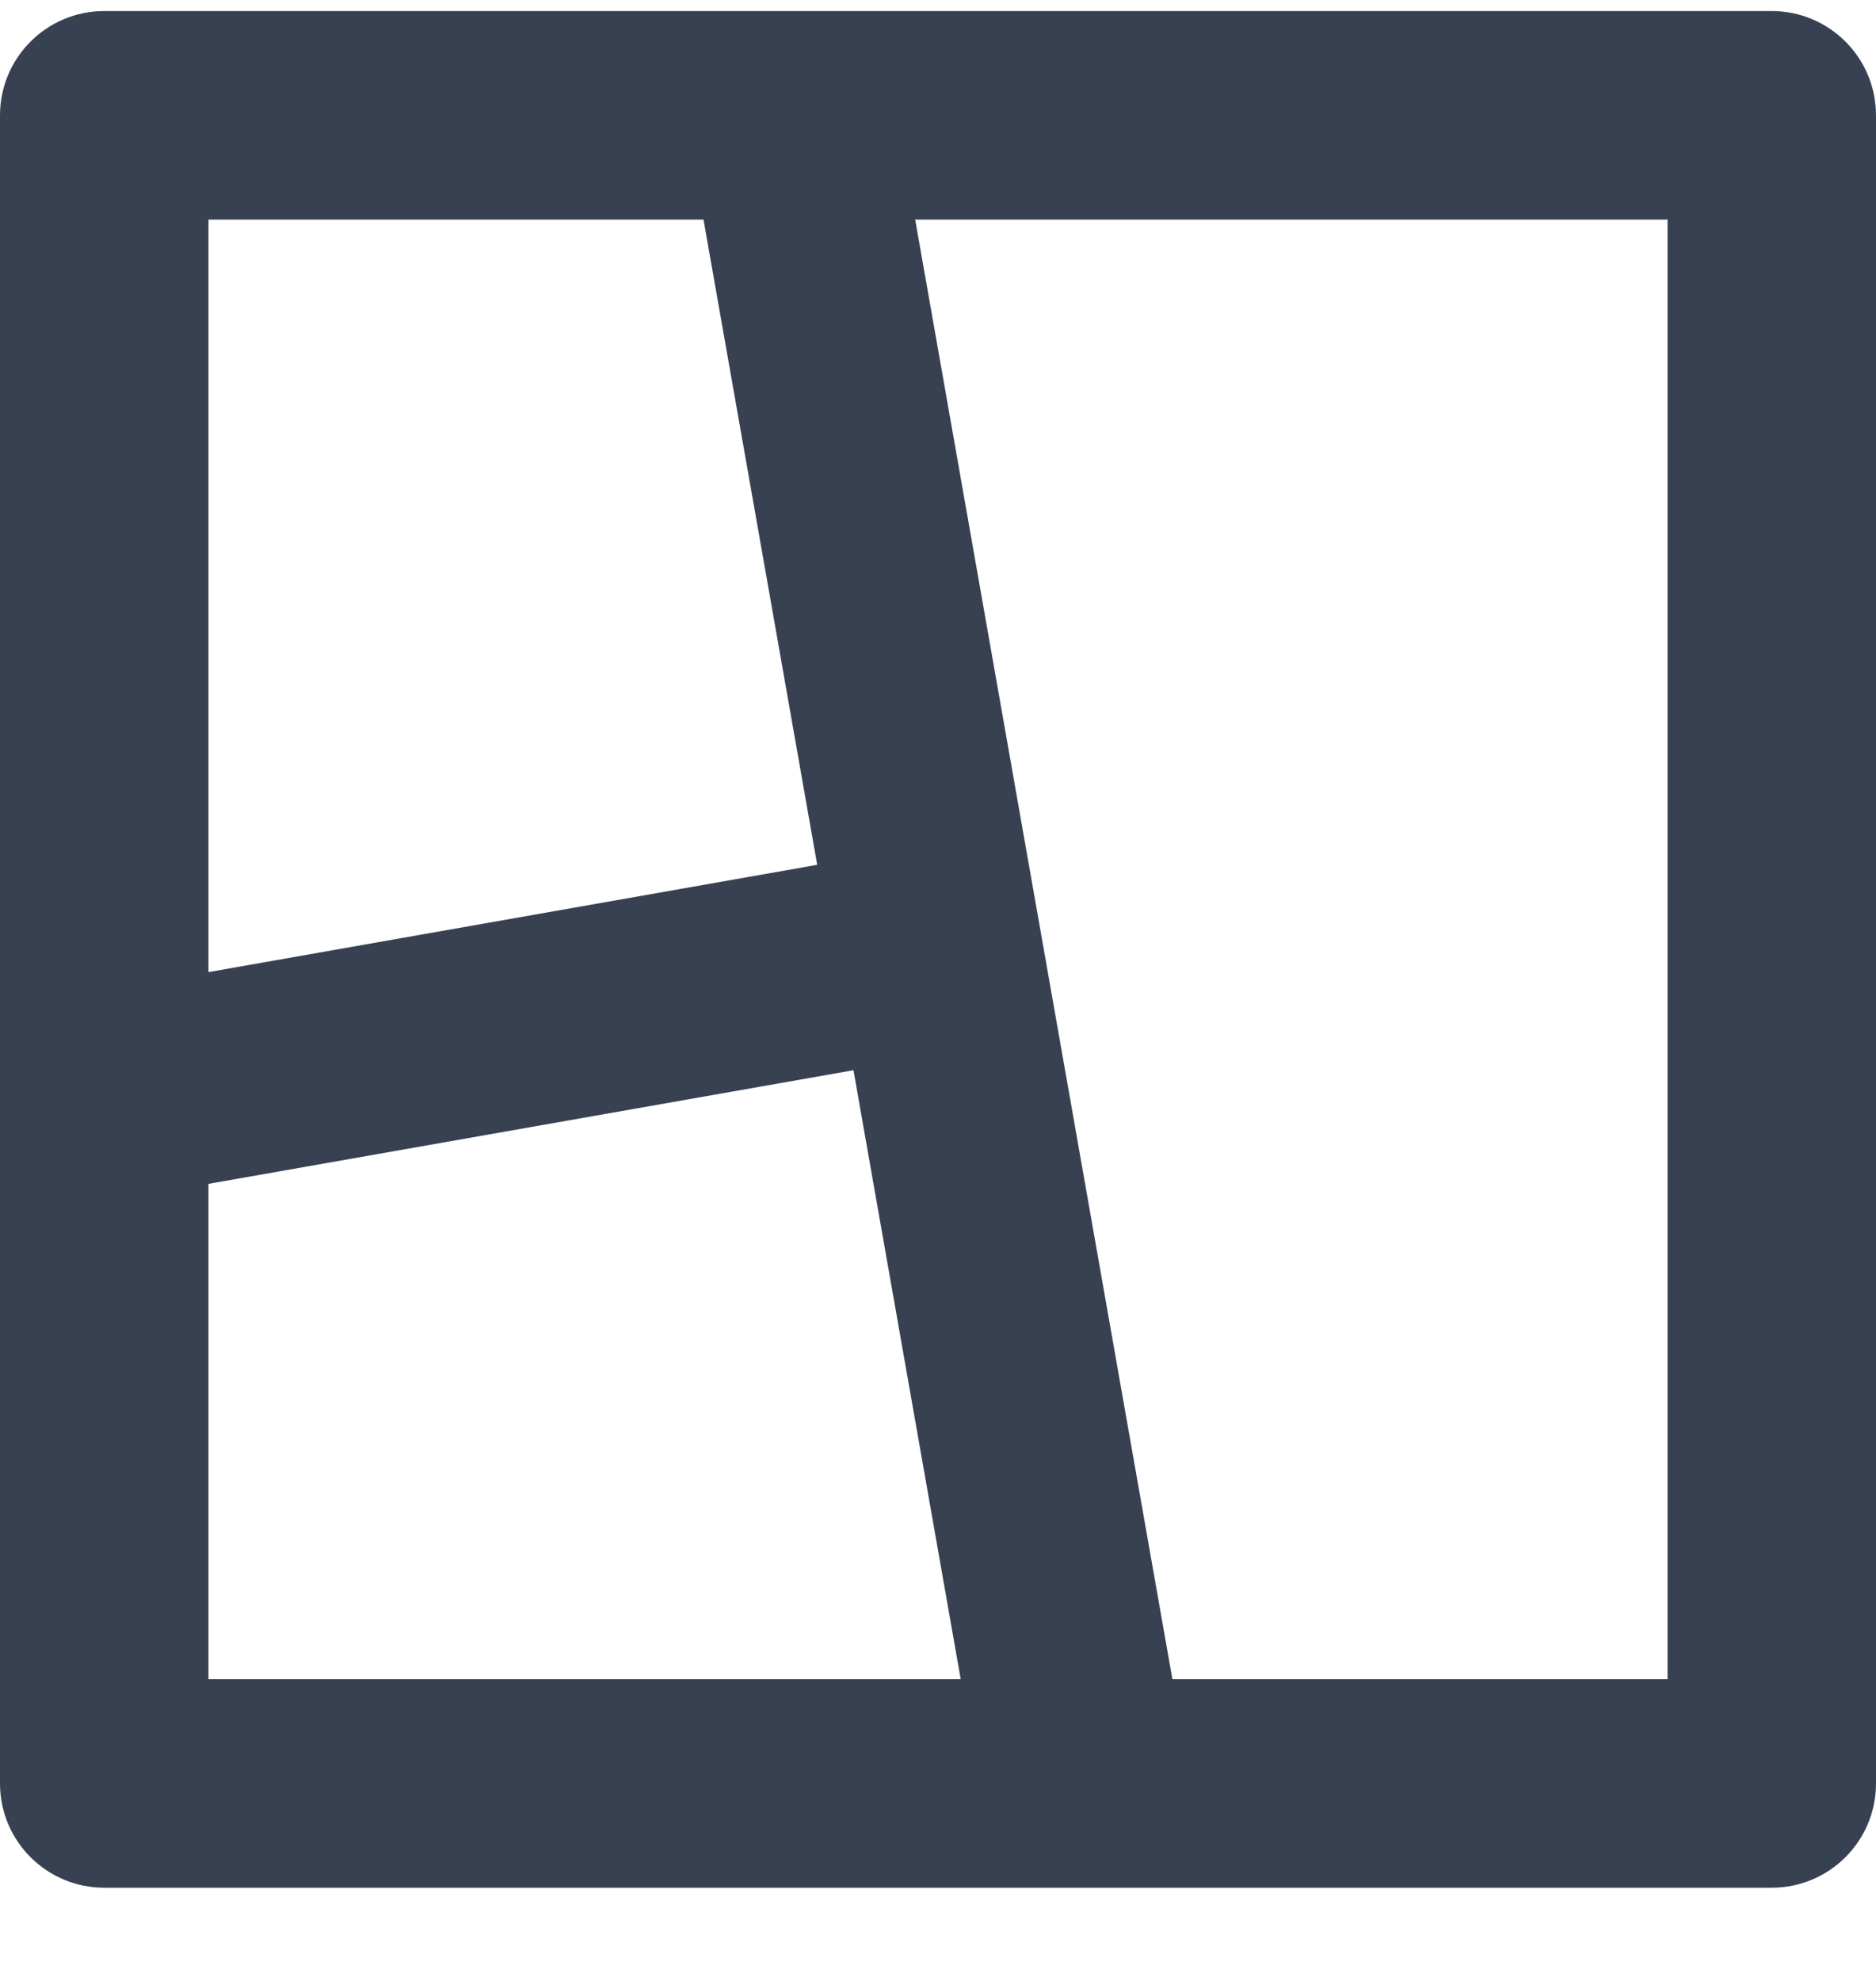 <svg width="18" height="19" viewBox="0 0 18 19" fill="none" xmlns="http://www.w3.org/2000/svg">
<path d="M17 0.106C17.552 0.106 18 0.554 18 1.106V17.106C18 17.659 17.552 18.106 17 18.106H1C0.448 18.106 0 17.659 0 17.106V1.106C0 0.554 0.448 0.106 1 0.106H17ZM8.189 10.265L2 11.355V16.106H9.218L8.189 10.265ZM16 2.106H8.781L11.249 16.106H16V2.106ZM6.75 2.106H2V9.324L7.841 8.295L6.75 2.106Z" fill="#374151"/>
</svg>
